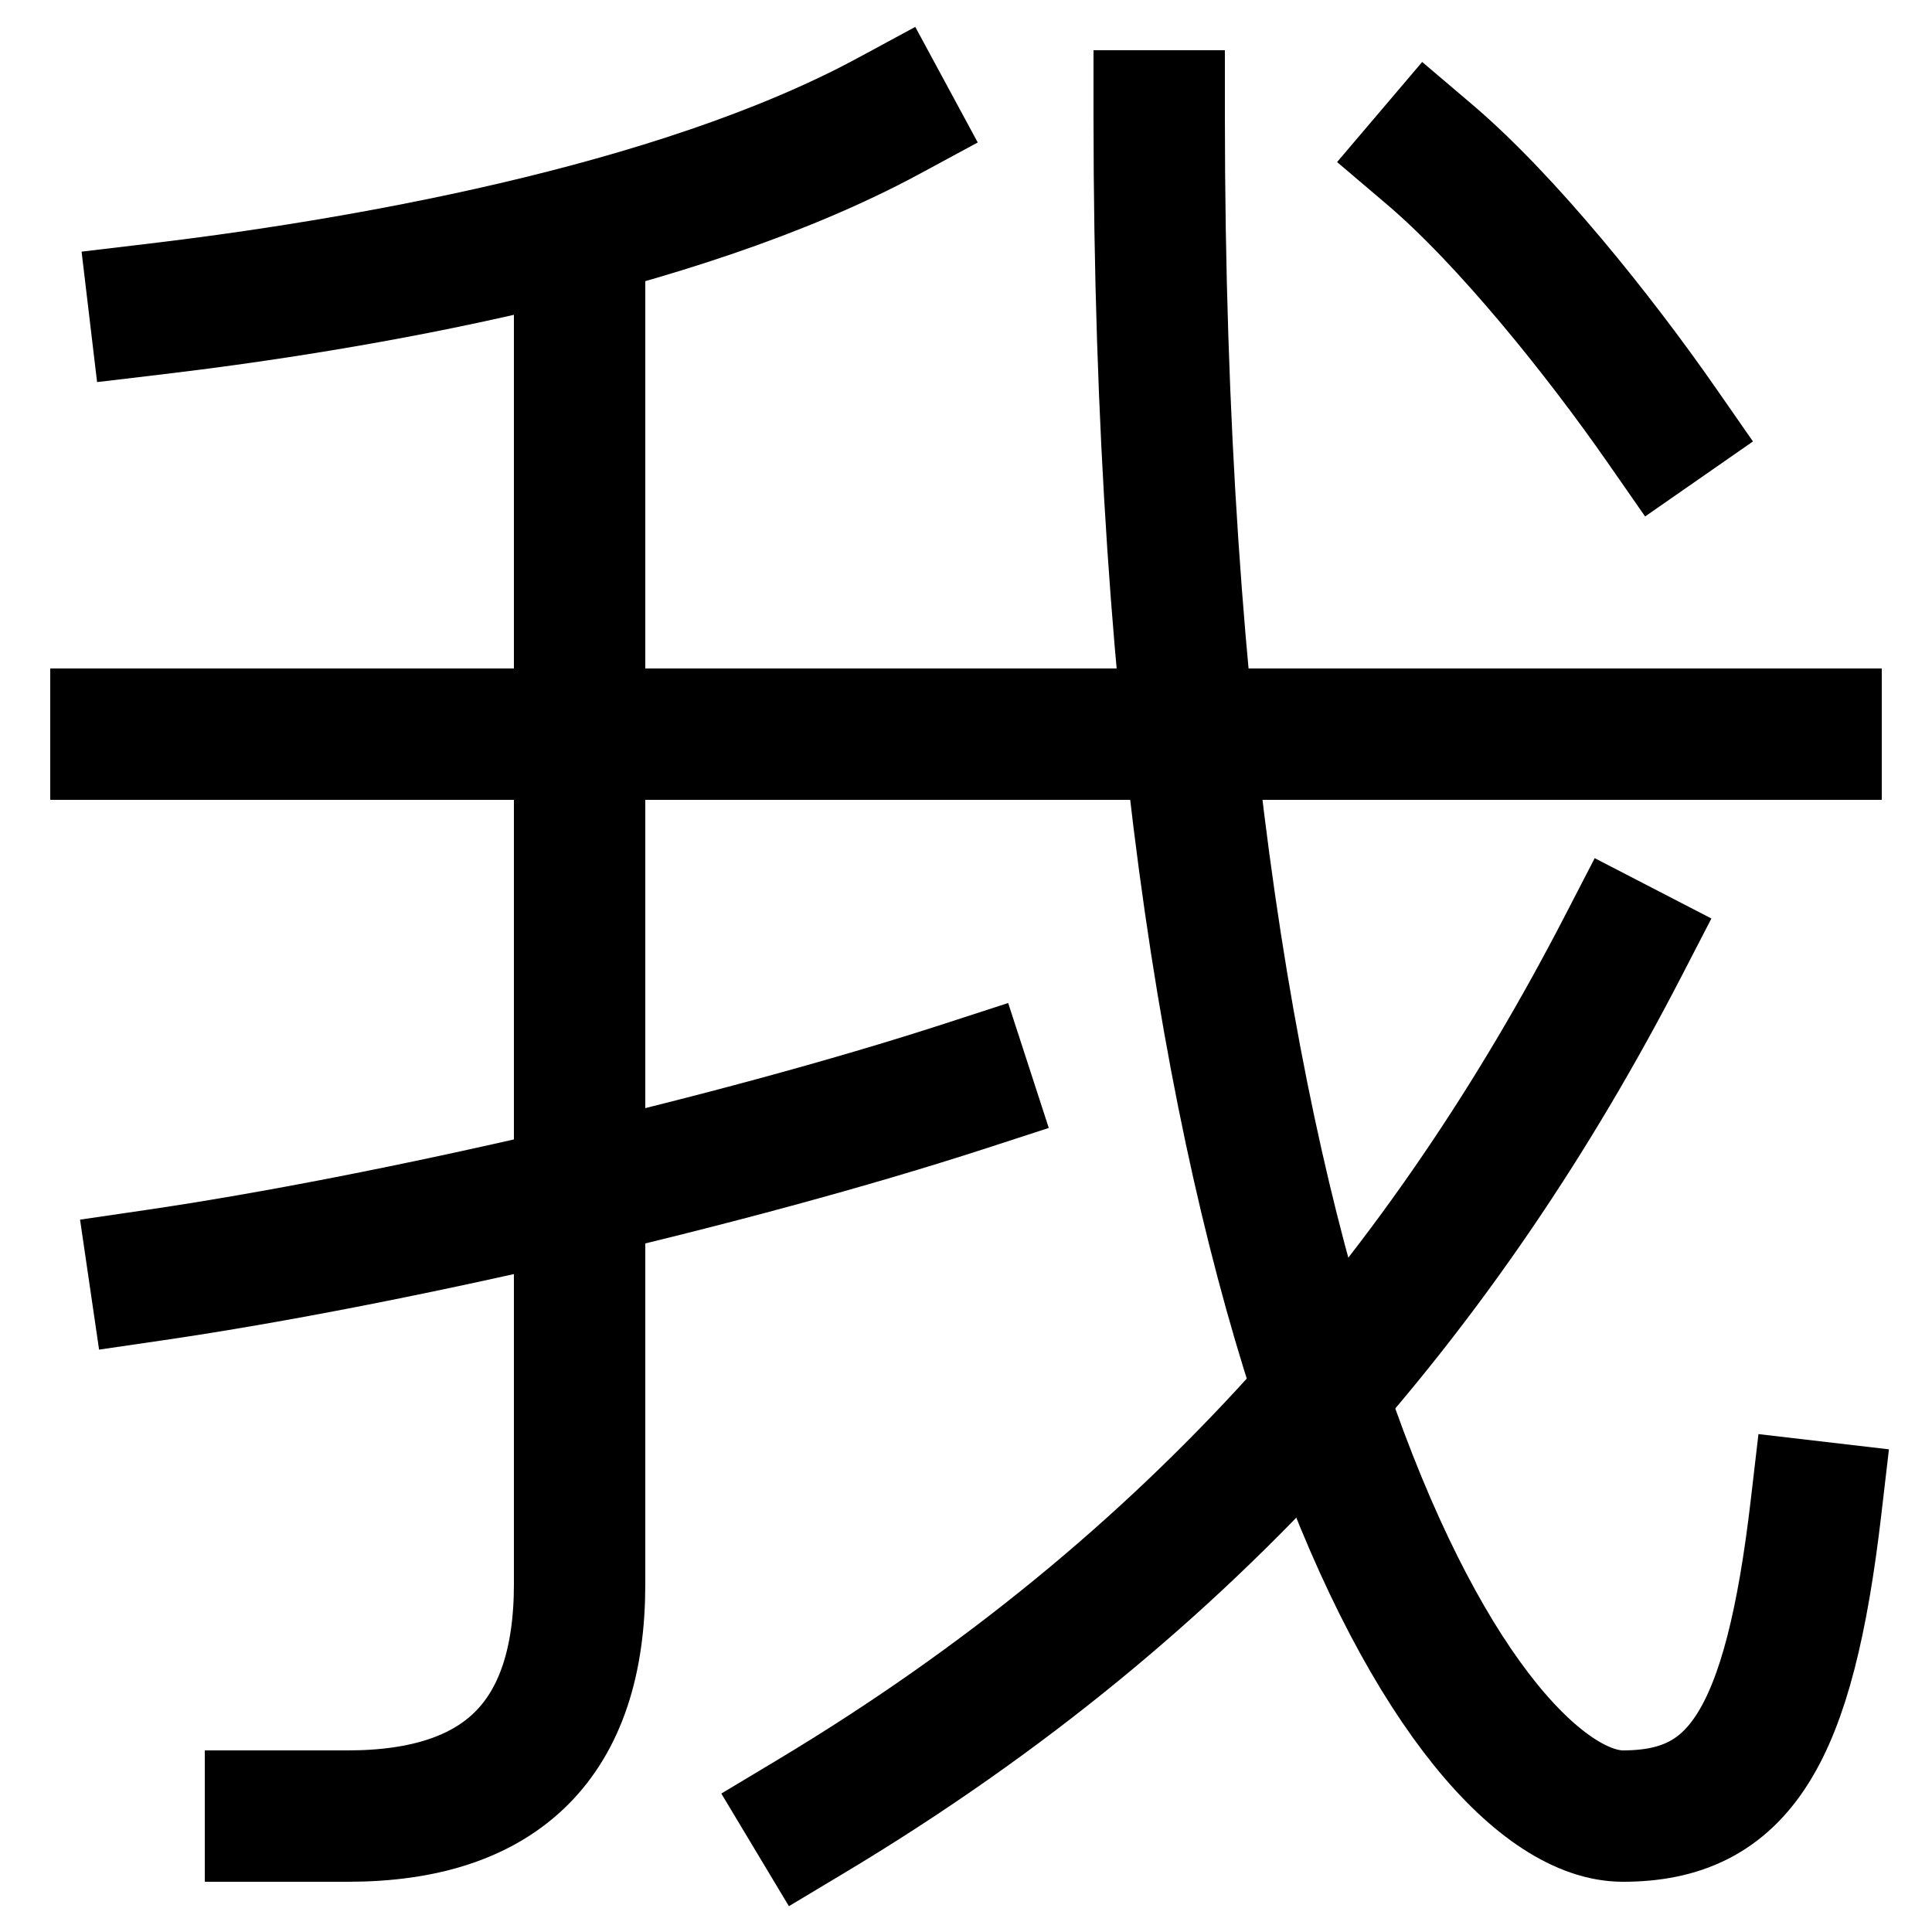 <svg xmlns="http://www.w3.org/2000/svg" xmlns:xlink="http://www.w3.org/1999/xlink" viewBox="0 0 1000 1000"><defs><style>.a,.b{fill:none;}.b{stroke:#000;stroke-linecap:square;stroke-miterlimit:2;stroke-width:68px;}.c{clip-path:url(#a);}</style><clipPath id="a"><rect class="a" x="-107" y="120" width="647" height="1041"/></clipPath></defs><title>ego</title><line class="b" x1="60" y1="380" x2="940" y2="380"/><path class="b" d="M80,660c123-18,300-59,420-98"/><path class="b" d="M80,160c101-12,269-40,380-100"/><path class="b" d="M600,60c0,640,160,880,240,880,60,0,86-40,100-160"/><path class="b" d="M420,940C620,820,749,666,840,490"/><path class="b" d="M860,220c-32-46-80-106-120-140"/><g class="c"><path class="b" d="M300,120V820q0,120-120,120H140"/></g></svg>